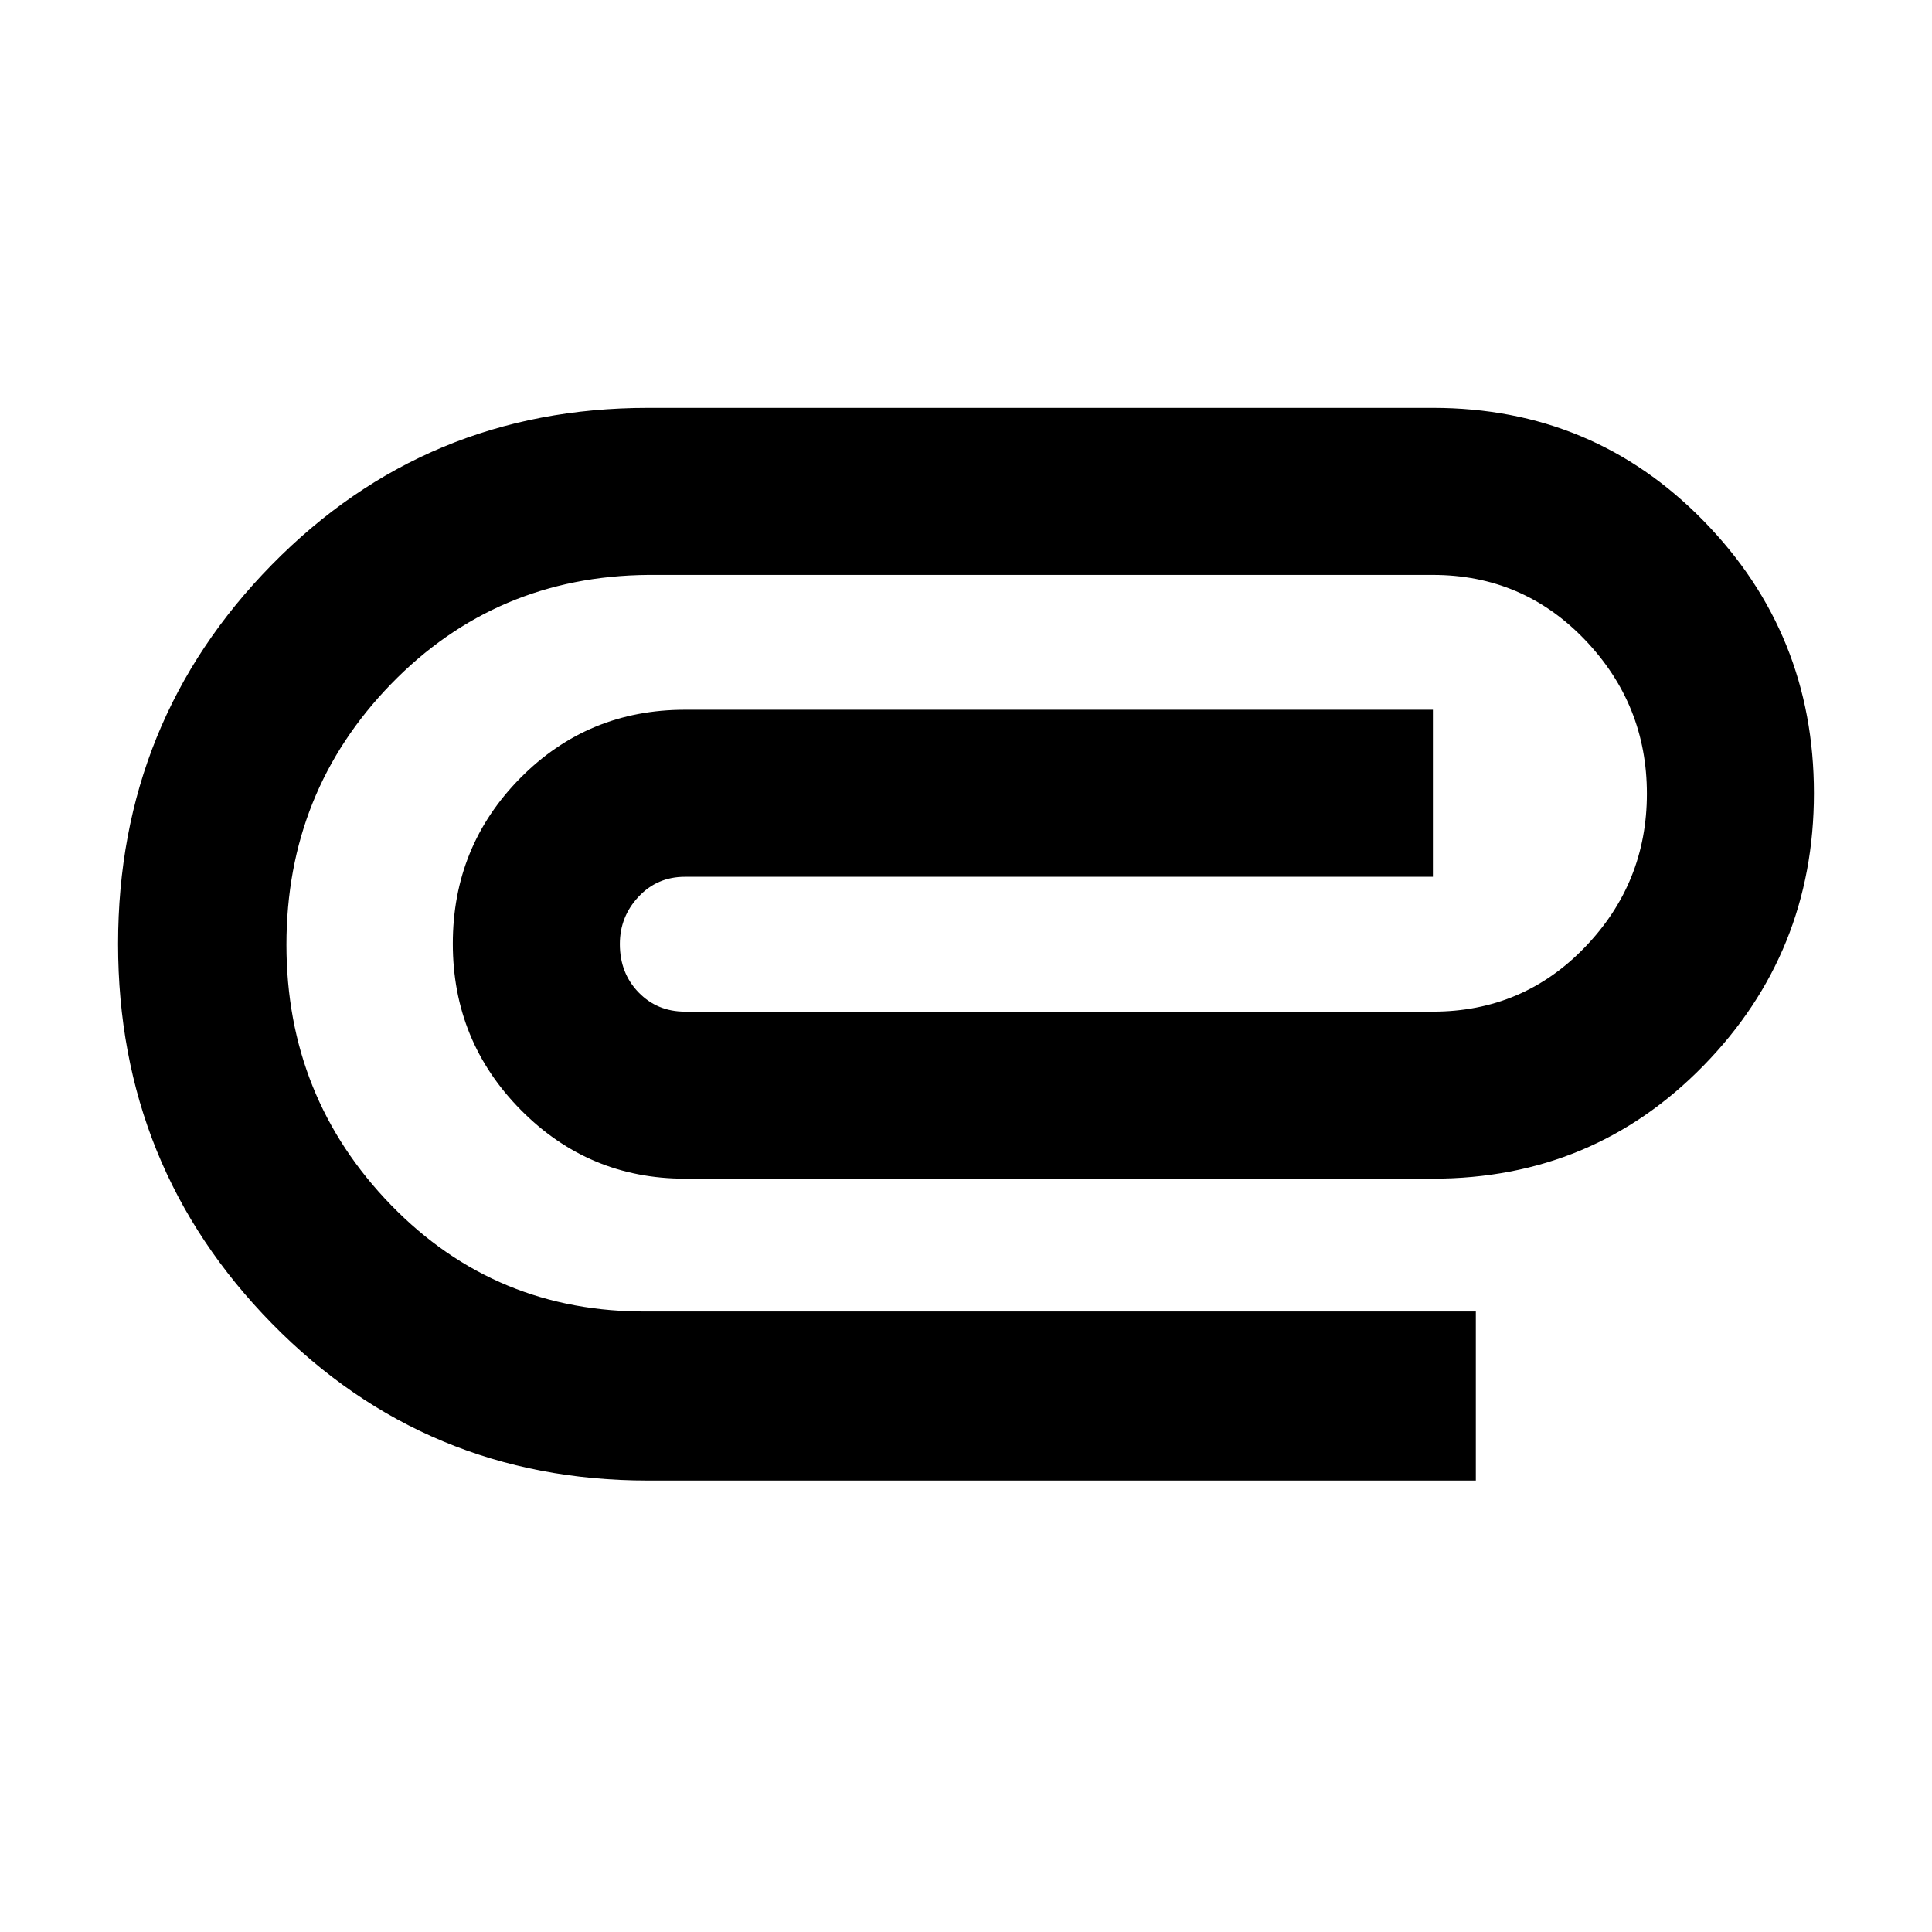 <svg xmlns="http://www.w3.org/2000/svg" height="40" viewBox="0 -960 960 960" width="40"><path d="M322-224.33q-110.33 0-186.83-77.95-76.5-77.95-76.5-188.67 0-110.71 76.5-188.55 76.5-77.83 186.83-77.83h390q79.56 0 134.44 56.09 54.89 56.08 54.89 135.36 0 79.27-54.89 135.41-54.88 56.14-134.44 56.14H340.33q-47.79 0-81.56-34.17T225-491.08q0-48.41 33.55-82.33t81.78-33.92H712v83H340.33q-13.76 0-23.05 9.92-9.28 9.92-9.28 23.5 0 14.43 9.28 24 9.29 9.58 23.05 9.58H712q44.67 0 75.5-31.97t30.83-76.31q0-44.34-30.83-76.53-30.84-32.19-75.5-32.19H322q-75.67.66-127.67 54.2-52 53.53-52 129.55 0 75.86 52 129.39 52 53.52 127.67 52.86h411.33v84H322Z"/></svg>